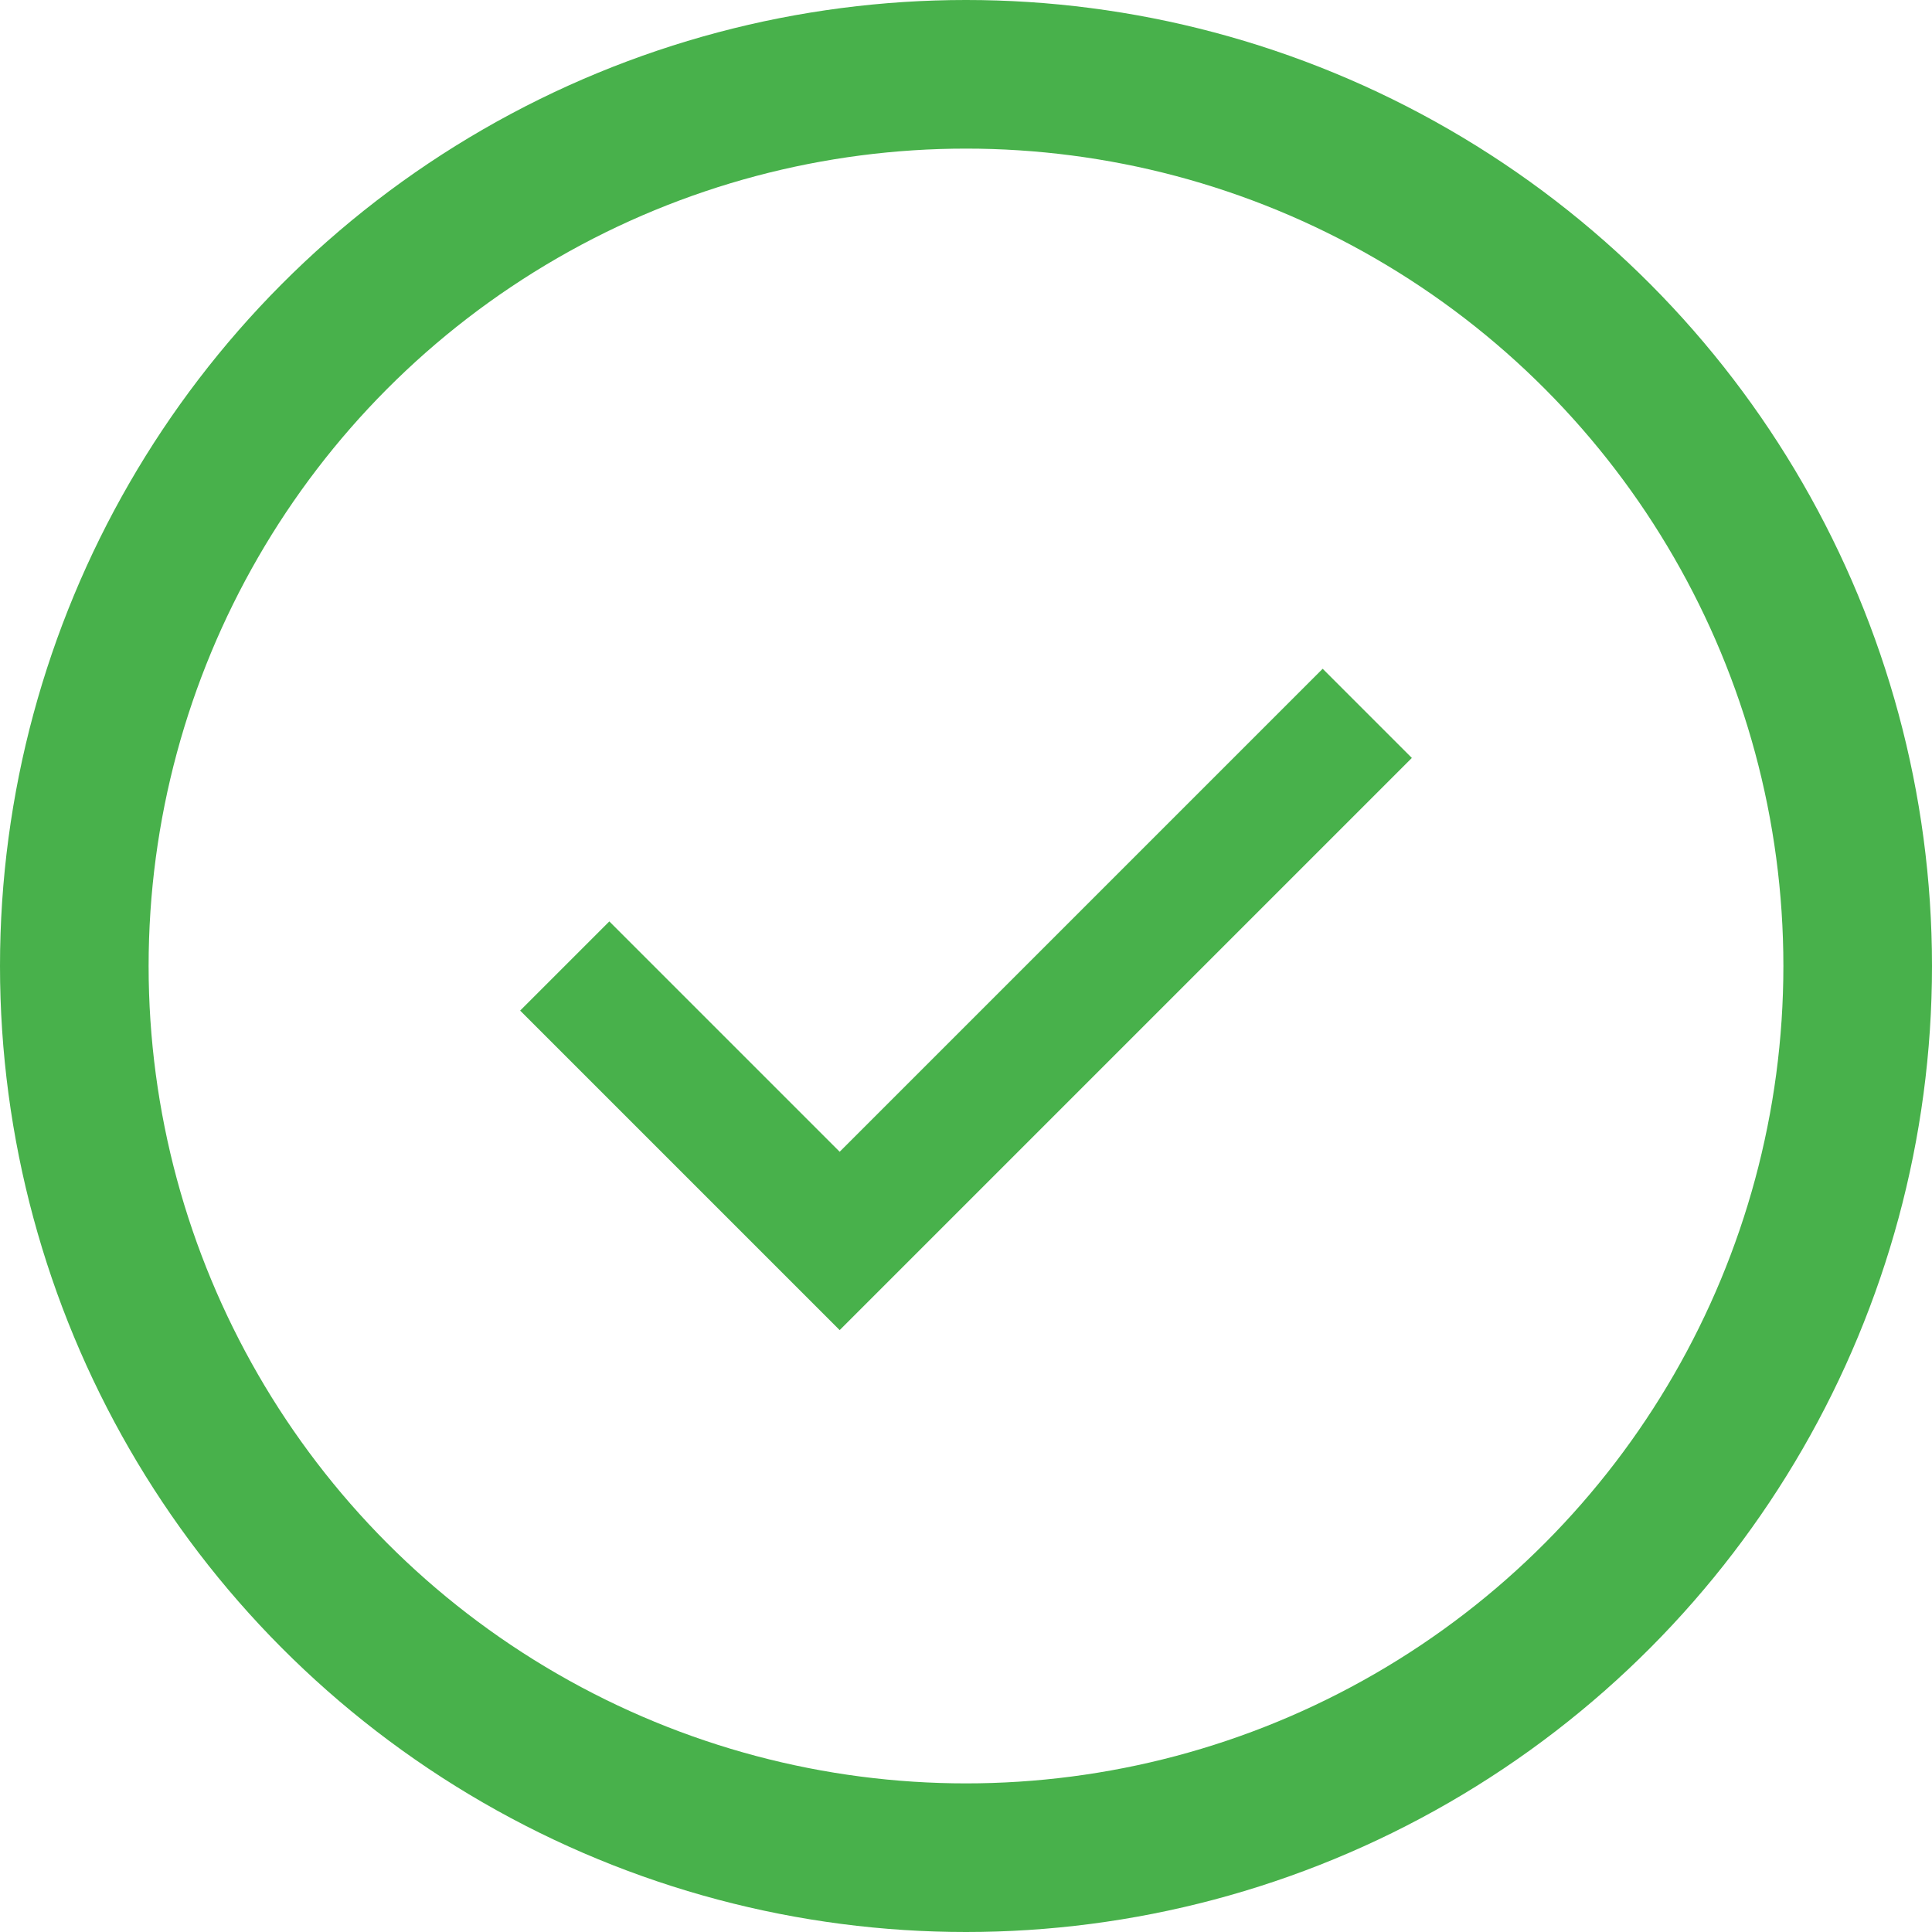 <svg aria-hidden="true" focusable="false" tabindex="-1" pointer-events="none" id="Layer_1" xmlns="http://www.w3.org/2000/svg" xmlns:xlink="http://www.w3.org/1999/xlink" viewBox="0 0 26 26"><style>.st0{clip-path:url(#SVGID_2_);} .st1{clip-path:url(#SVGID_4_);fill:none;stroke:#48b14b;stroke-width:4;stroke-miterlimit:10;} .st2{clip-path:url(#SVGID_6_);} .st3{clip-path:url(#SVGID_8_);fill:#48b14b;}</style><defs><circle id="SVGID_1_" cx="13" cy="13" r="13"/></defs><clipPath id="SVGID_2_"><use xlink:href="#SVGID_1_" overflow="visible"/></clipPath><g class="st0"><defs><path id="SVGID_3_" d="M-280-1230h1440v5425H-280z"/></defs><clipPath id="SVGID_4_"><use xlink:href="#SVGID_3_" overflow="visible"/></clipPath><circle class="st1" cx="13" cy="13" r="13"/></g><g><defs><path id="SVGID_5_" d="M11.3 17.9L7 13.6l1.2-1.2 3.1 3.1L17.8 9l1.2 1.2z"/></defs><clipPath id="SVGID_6_"><use xlink:href="#SVGID_5_" overflow="visible"/></clipPath><g class="st2"><defs><path id="SVGID_7_" d="M-280-1230h1440v5425H-280z"/></defs><clipPath id="SVGID_8_"><use xlink:href="#SVGID_7_" overflow="visible"/></clipPath><path class="st3" d="M2 4h22v18.9H2z"/></g></g></svg>

